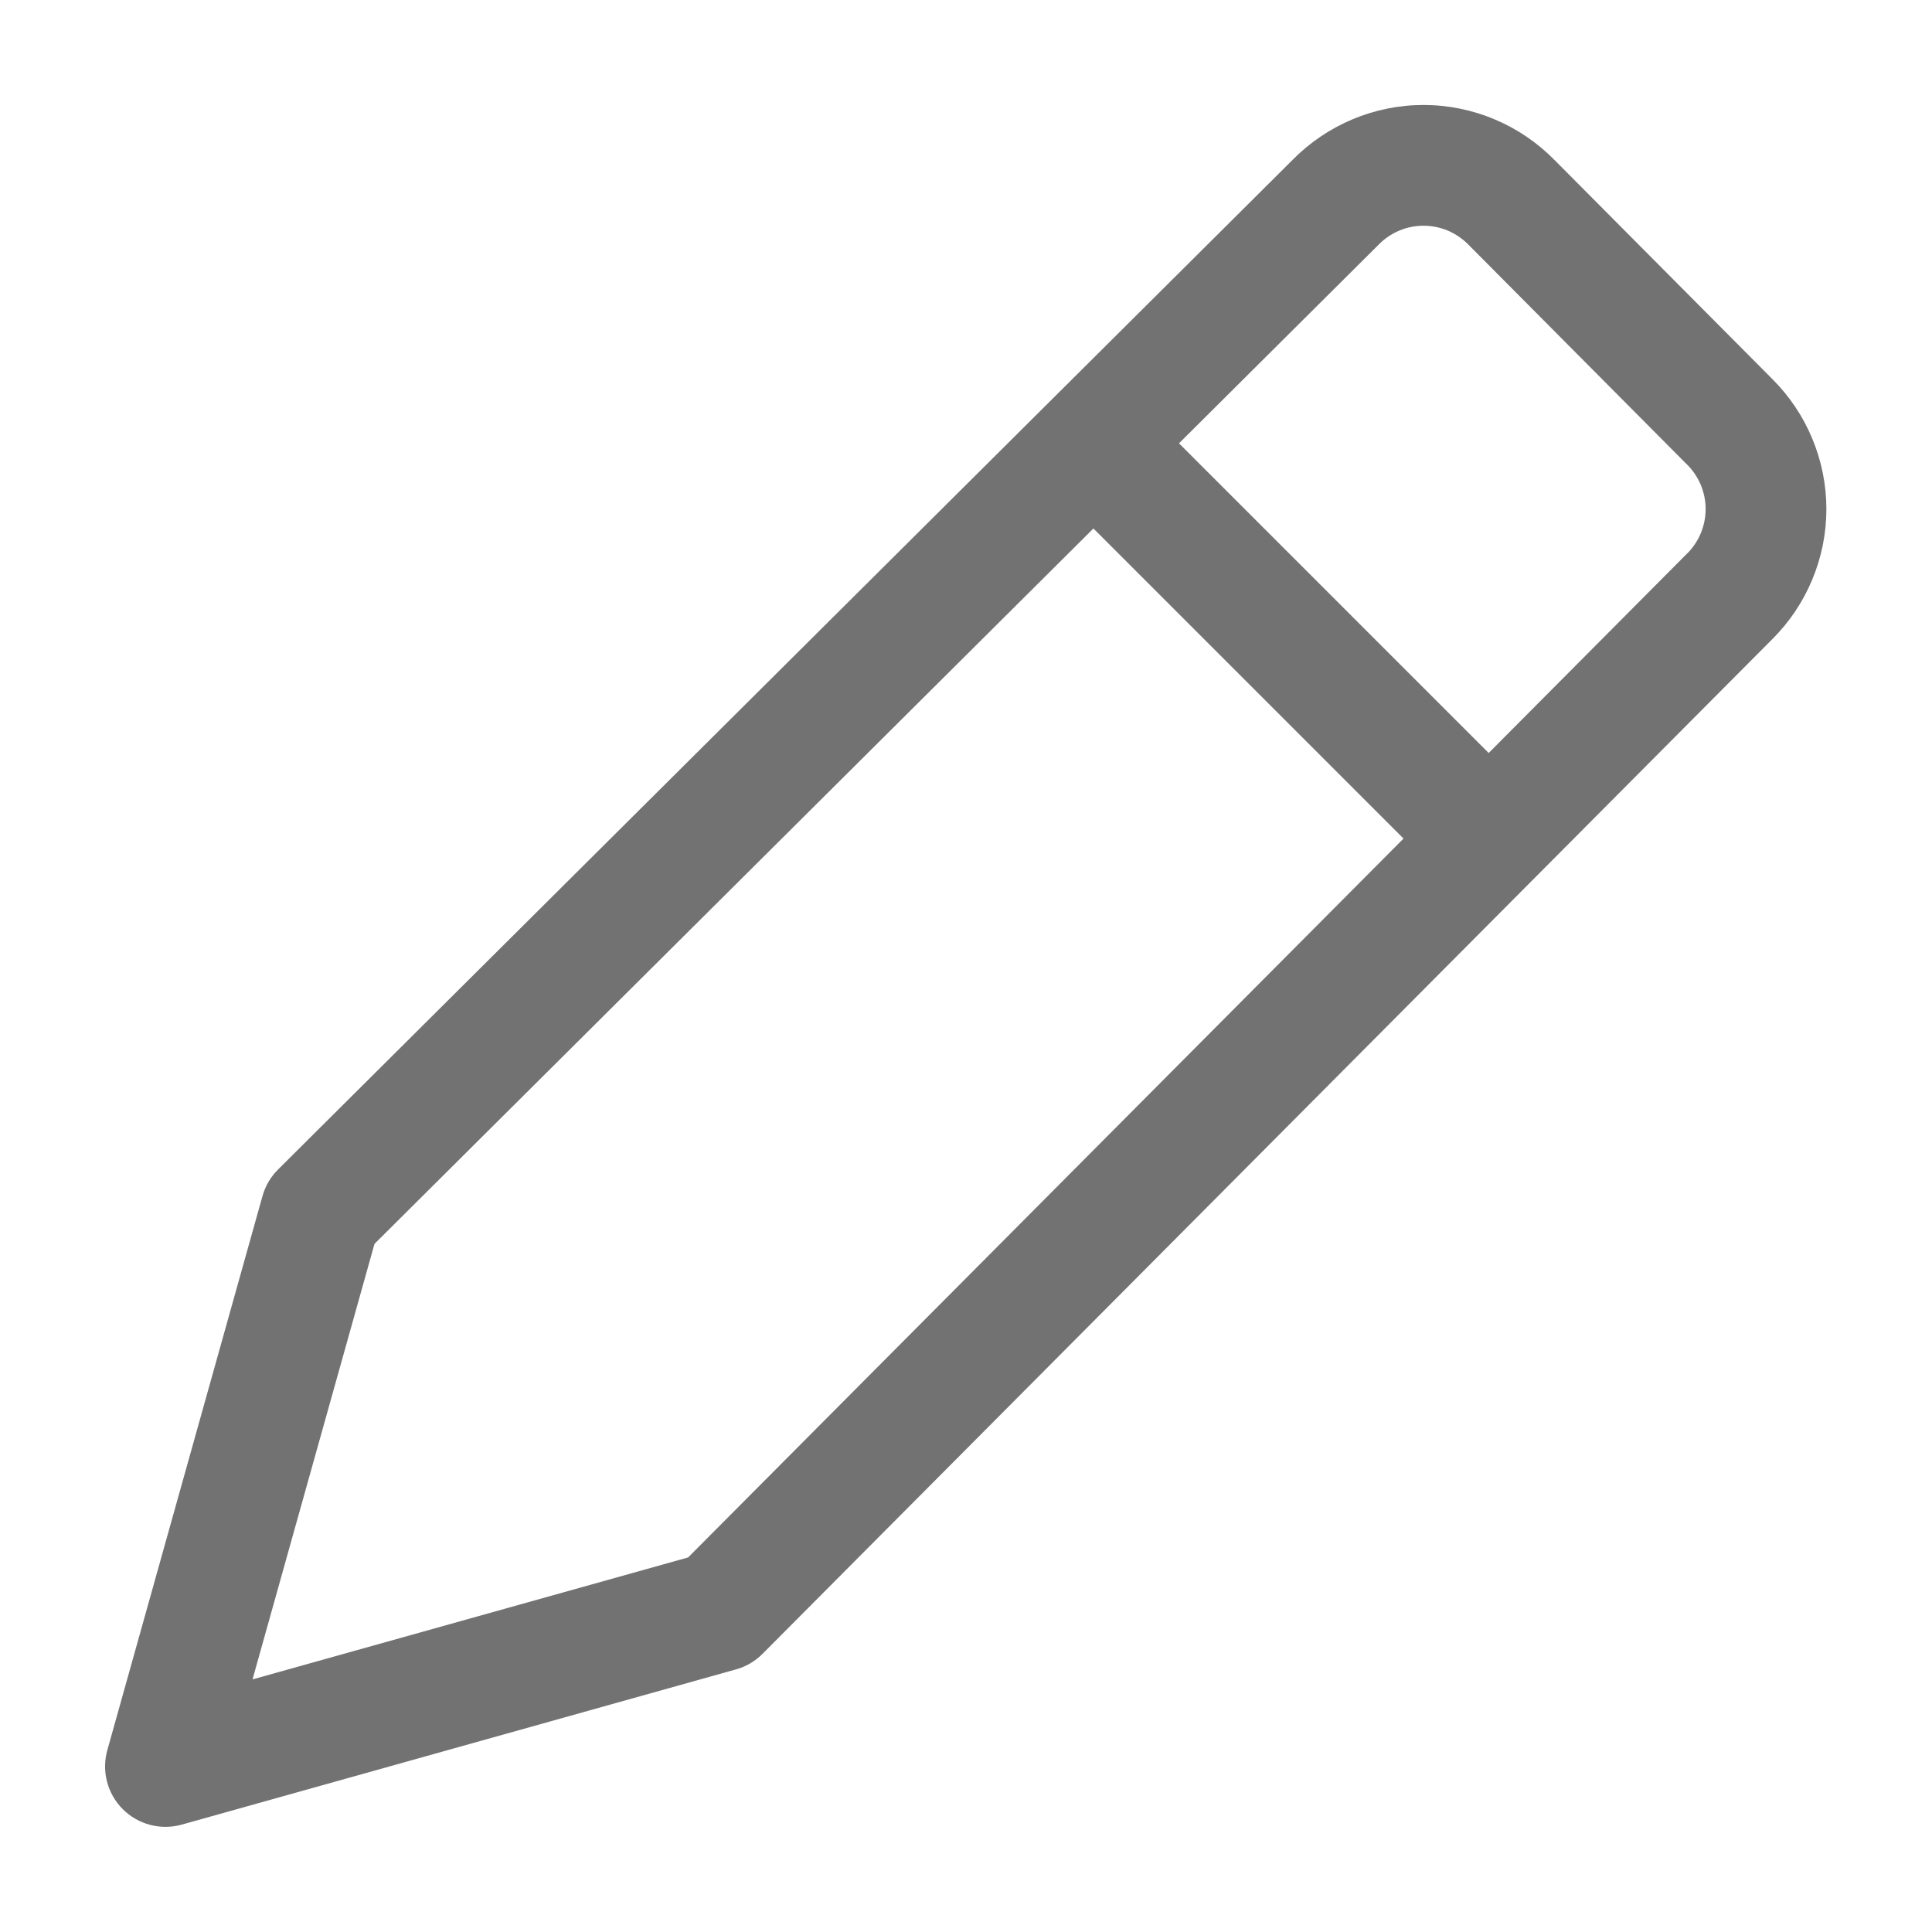 <svg ref="svg" xmlns="http://www.w3.org/2000/svg" viewBox="0 0 24 24" width="24" height="24">
  <path fill-rule="evenodd" clip-rule="evenodd" d="M17.683 2.804C17.579 2.804 17.477 2.825 17.381 2.865C17.285 2.906 17.198 2.965 17.126 3.039L17.119 3.046L14.646 5.507L18.493 9.354L20.953 6.881L20.957 6.878C21.03 6.805 21.088 6.719 21.128 6.624C21.167 6.529 21.188 6.427 21.188 6.324C21.188 6.221 21.167 6.119 21.128 6.024C21.088 5.929 21.03 5.843 20.957 5.77L20.953 5.767L18.241 3.039C18.168 2.965 18.081 2.906 17.986 2.865C17.89 2.825 17.787 2.804 17.683 2.804ZM17.435 10.417L13.583 6.565L4.652 15.452L3.137 20.862L8.548 19.347L17.435 10.417ZM16.799 1.483C17.079 1.365 17.38 1.304 17.683 1.304C17.987 1.304 18.288 1.365 18.567 1.483C18.846 1.6 19.099 1.772 19.311 1.988L22.013 4.705L22.015 4.707C22.228 4.919 22.397 5.17 22.512 5.447C22.628 5.725 22.688 6.023 22.688 6.324C22.688 6.625 22.628 6.923 22.512 7.201C22.397 7.478 22.228 7.729 22.015 7.941L22.013 7.943L9.472 20.545C9.38 20.637 9.267 20.704 9.142 20.738L2.258 22.666C1.997 22.739 1.717 22.666 1.525 22.474C1.334 22.283 1.26 22.003 1.333 21.742L3.261 14.857C3.296 14.733 3.362 14.619 3.454 14.528L16.057 1.986C16.269 1.771 16.521 1.6 16.799 1.483Z" fill="#727272"/>
</svg>
